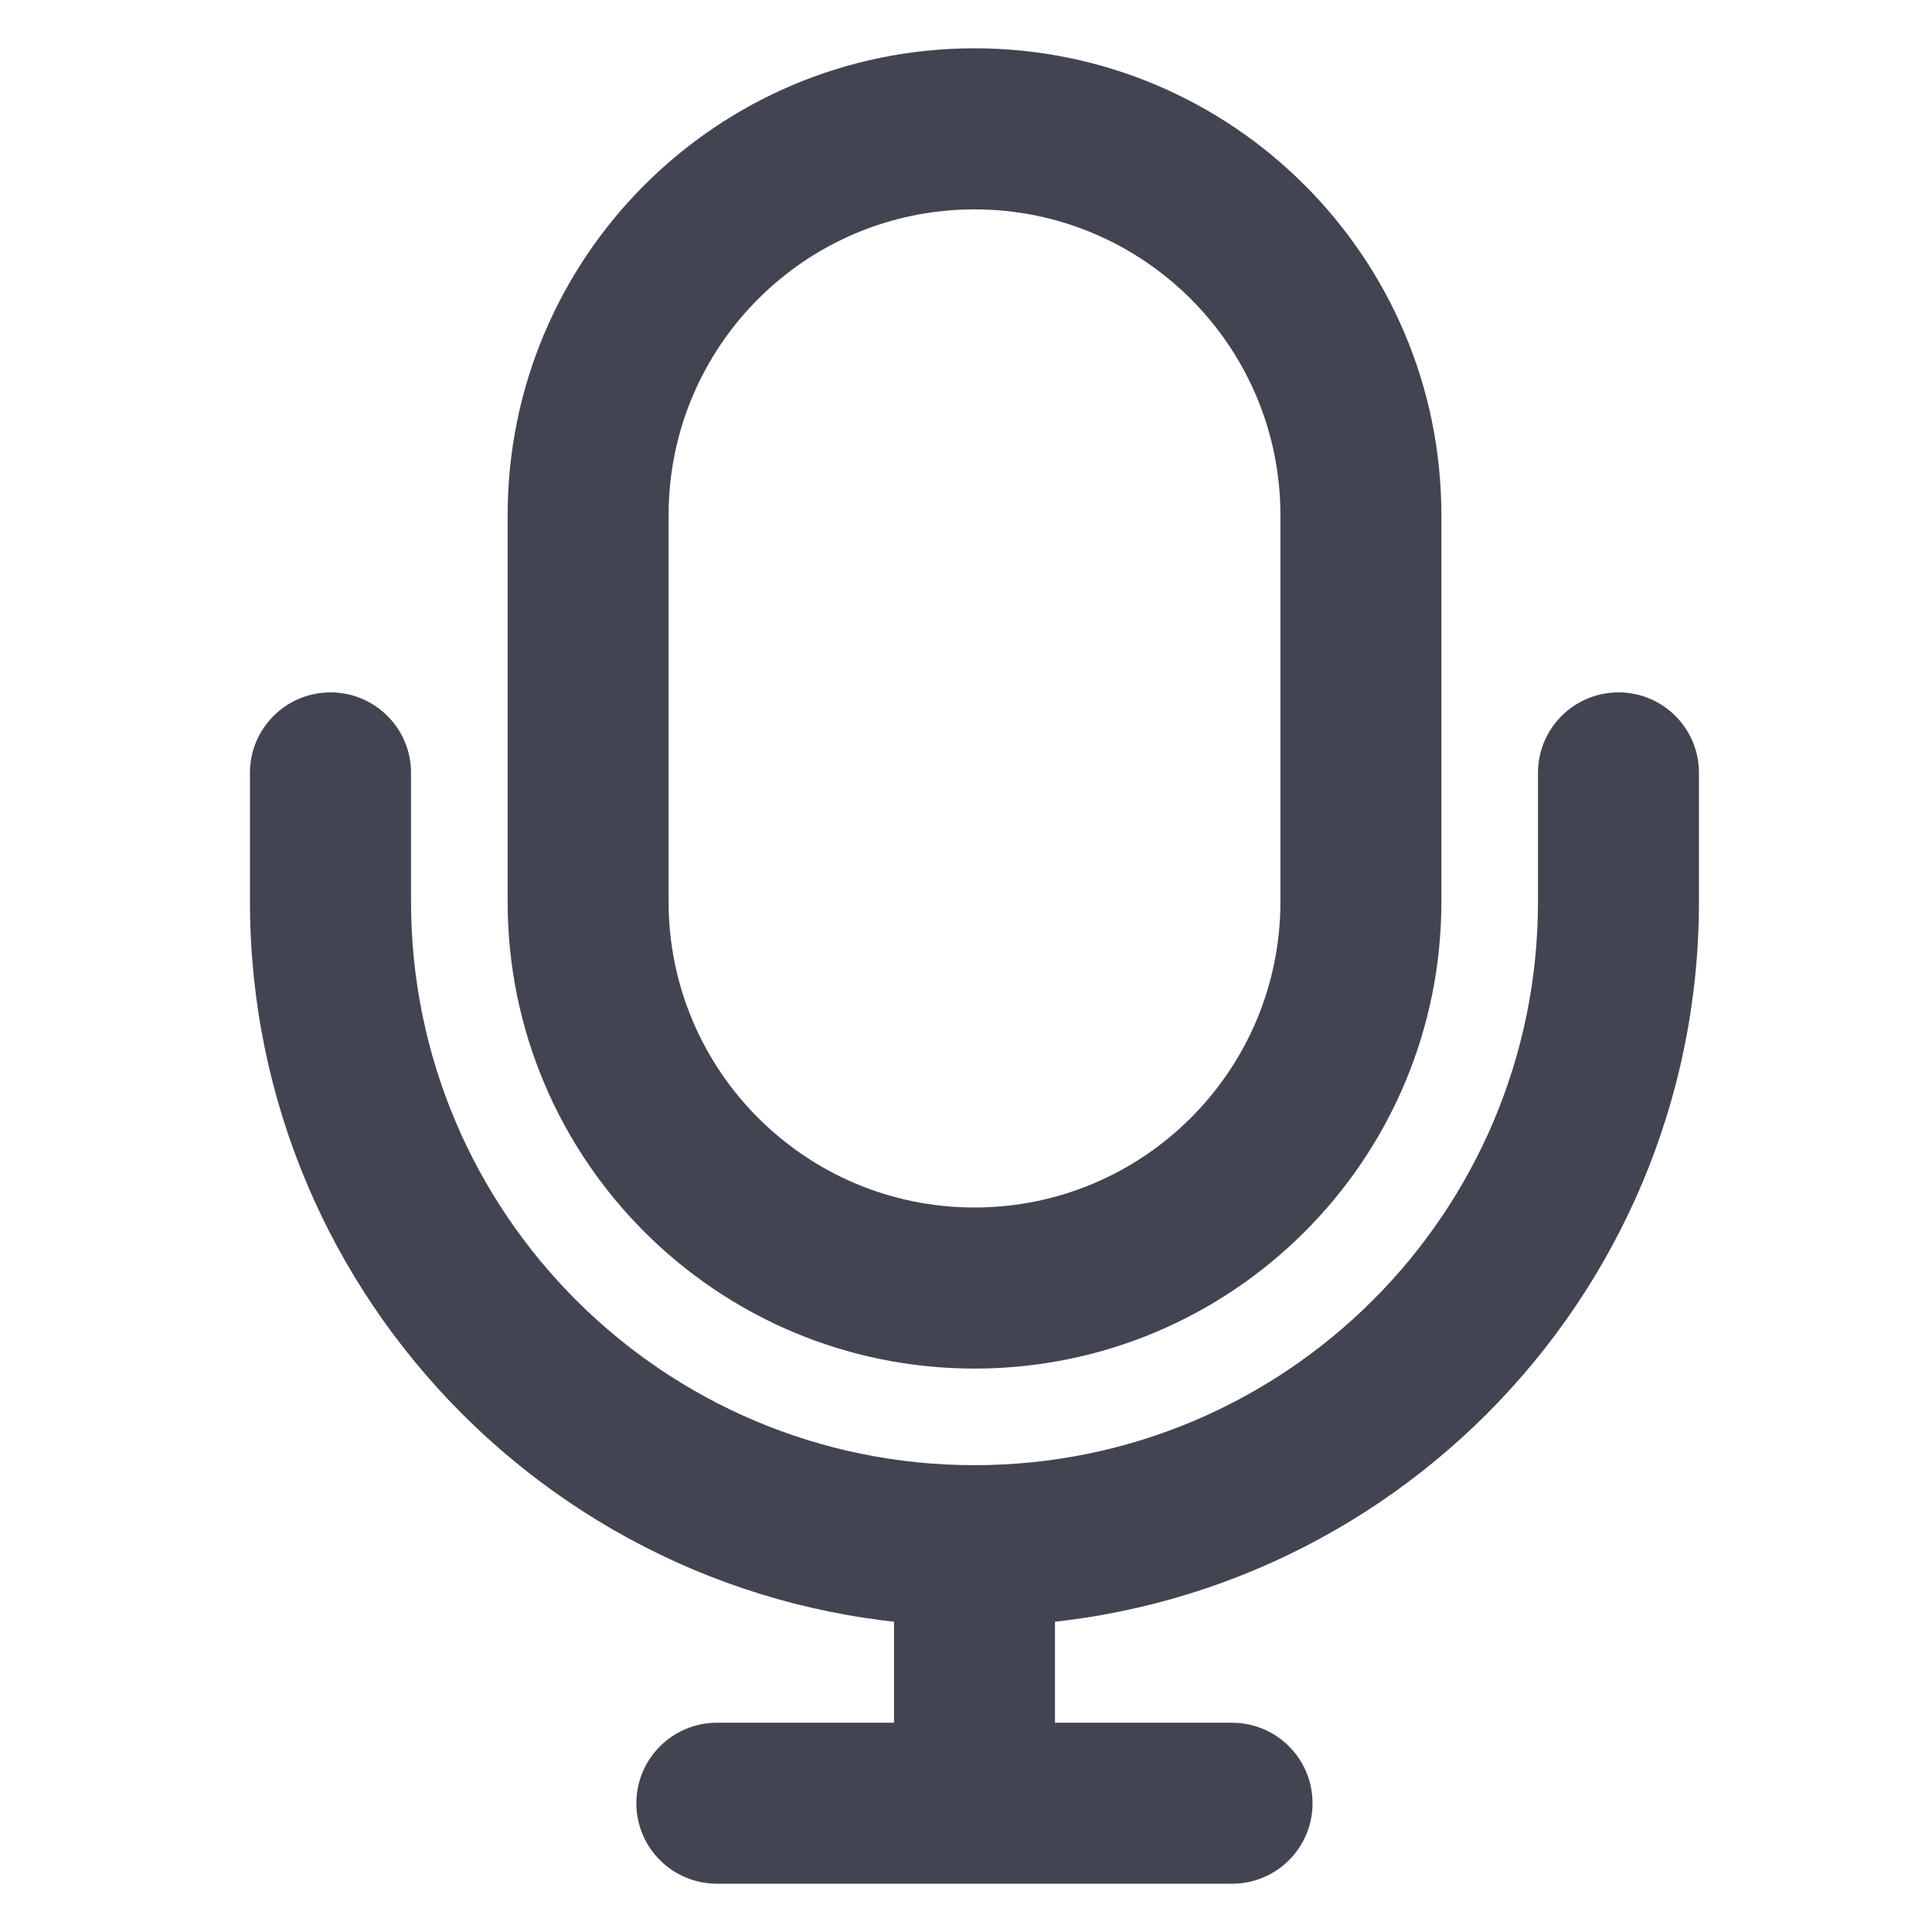 <svg width="16" height="16" viewBox="0 0 16 16" fill="none" xmlns="http://www.w3.org/2000/svg">
<path fill-rule="evenodd" clip-rule="evenodd" d="M4.204 4.267C4.204 2.132 5.935 0.4 8.07 0.4C10.206 0.4 11.937 2.132 11.937 4.267V7.467C11.937 9.603 10.206 11.334 8.07 11.334C5.935 11.334 4.204 9.603 4.204 7.467V4.267ZM8.07 1.734C6.671 1.734 5.537 2.868 5.537 4.267V7.467C5.537 8.866 6.671 10 8.07 10C9.469 10 10.604 8.866 10.604 7.467V4.267C10.604 2.868 9.469 1.734 8.07 1.734Z" fill="#424551"/>
<path fill-rule="evenodd" clip-rule="evenodd" d="M2.737 5.734C3.105 5.734 3.404 6.032 3.404 6.4V7.467C3.404 10.044 5.493 12.134 8.07 12.134C10.648 12.134 12.737 10.044 12.737 7.467V6.4C12.737 6.032 13.036 5.734 13.404 5.734C13.772 5.734 14.07 6.032 14.07 6.4V7.467C14.07 10.781 11.384 13.467 8.07 13.467C4.757 13.467 2.07 10.781 2.07 7.467V6.4C2.07 6.032 2.369 5.734 2.737 5.734Z" fill="#424551"/>
<path fill-rule="evenodd" clip-rule="evenodd" d="M8.07 12.667C8.438 12.667 8.737 12.966 8.737 13.334V14.267H10.204C10.572 14.267 10.87 14.566 10.87 14.934C10.87 15.302 10.572 15.6 10.204 15.6H5.937C5.569 15.6 5.27 15.302 5.27 14.934C5.27 14.566 5.569 14.267 5.937 14.267H7.404V13.334C7.404 12.966 7.702 12.667 8.07 12.667Z" fill="#424551"/>
</svg>
